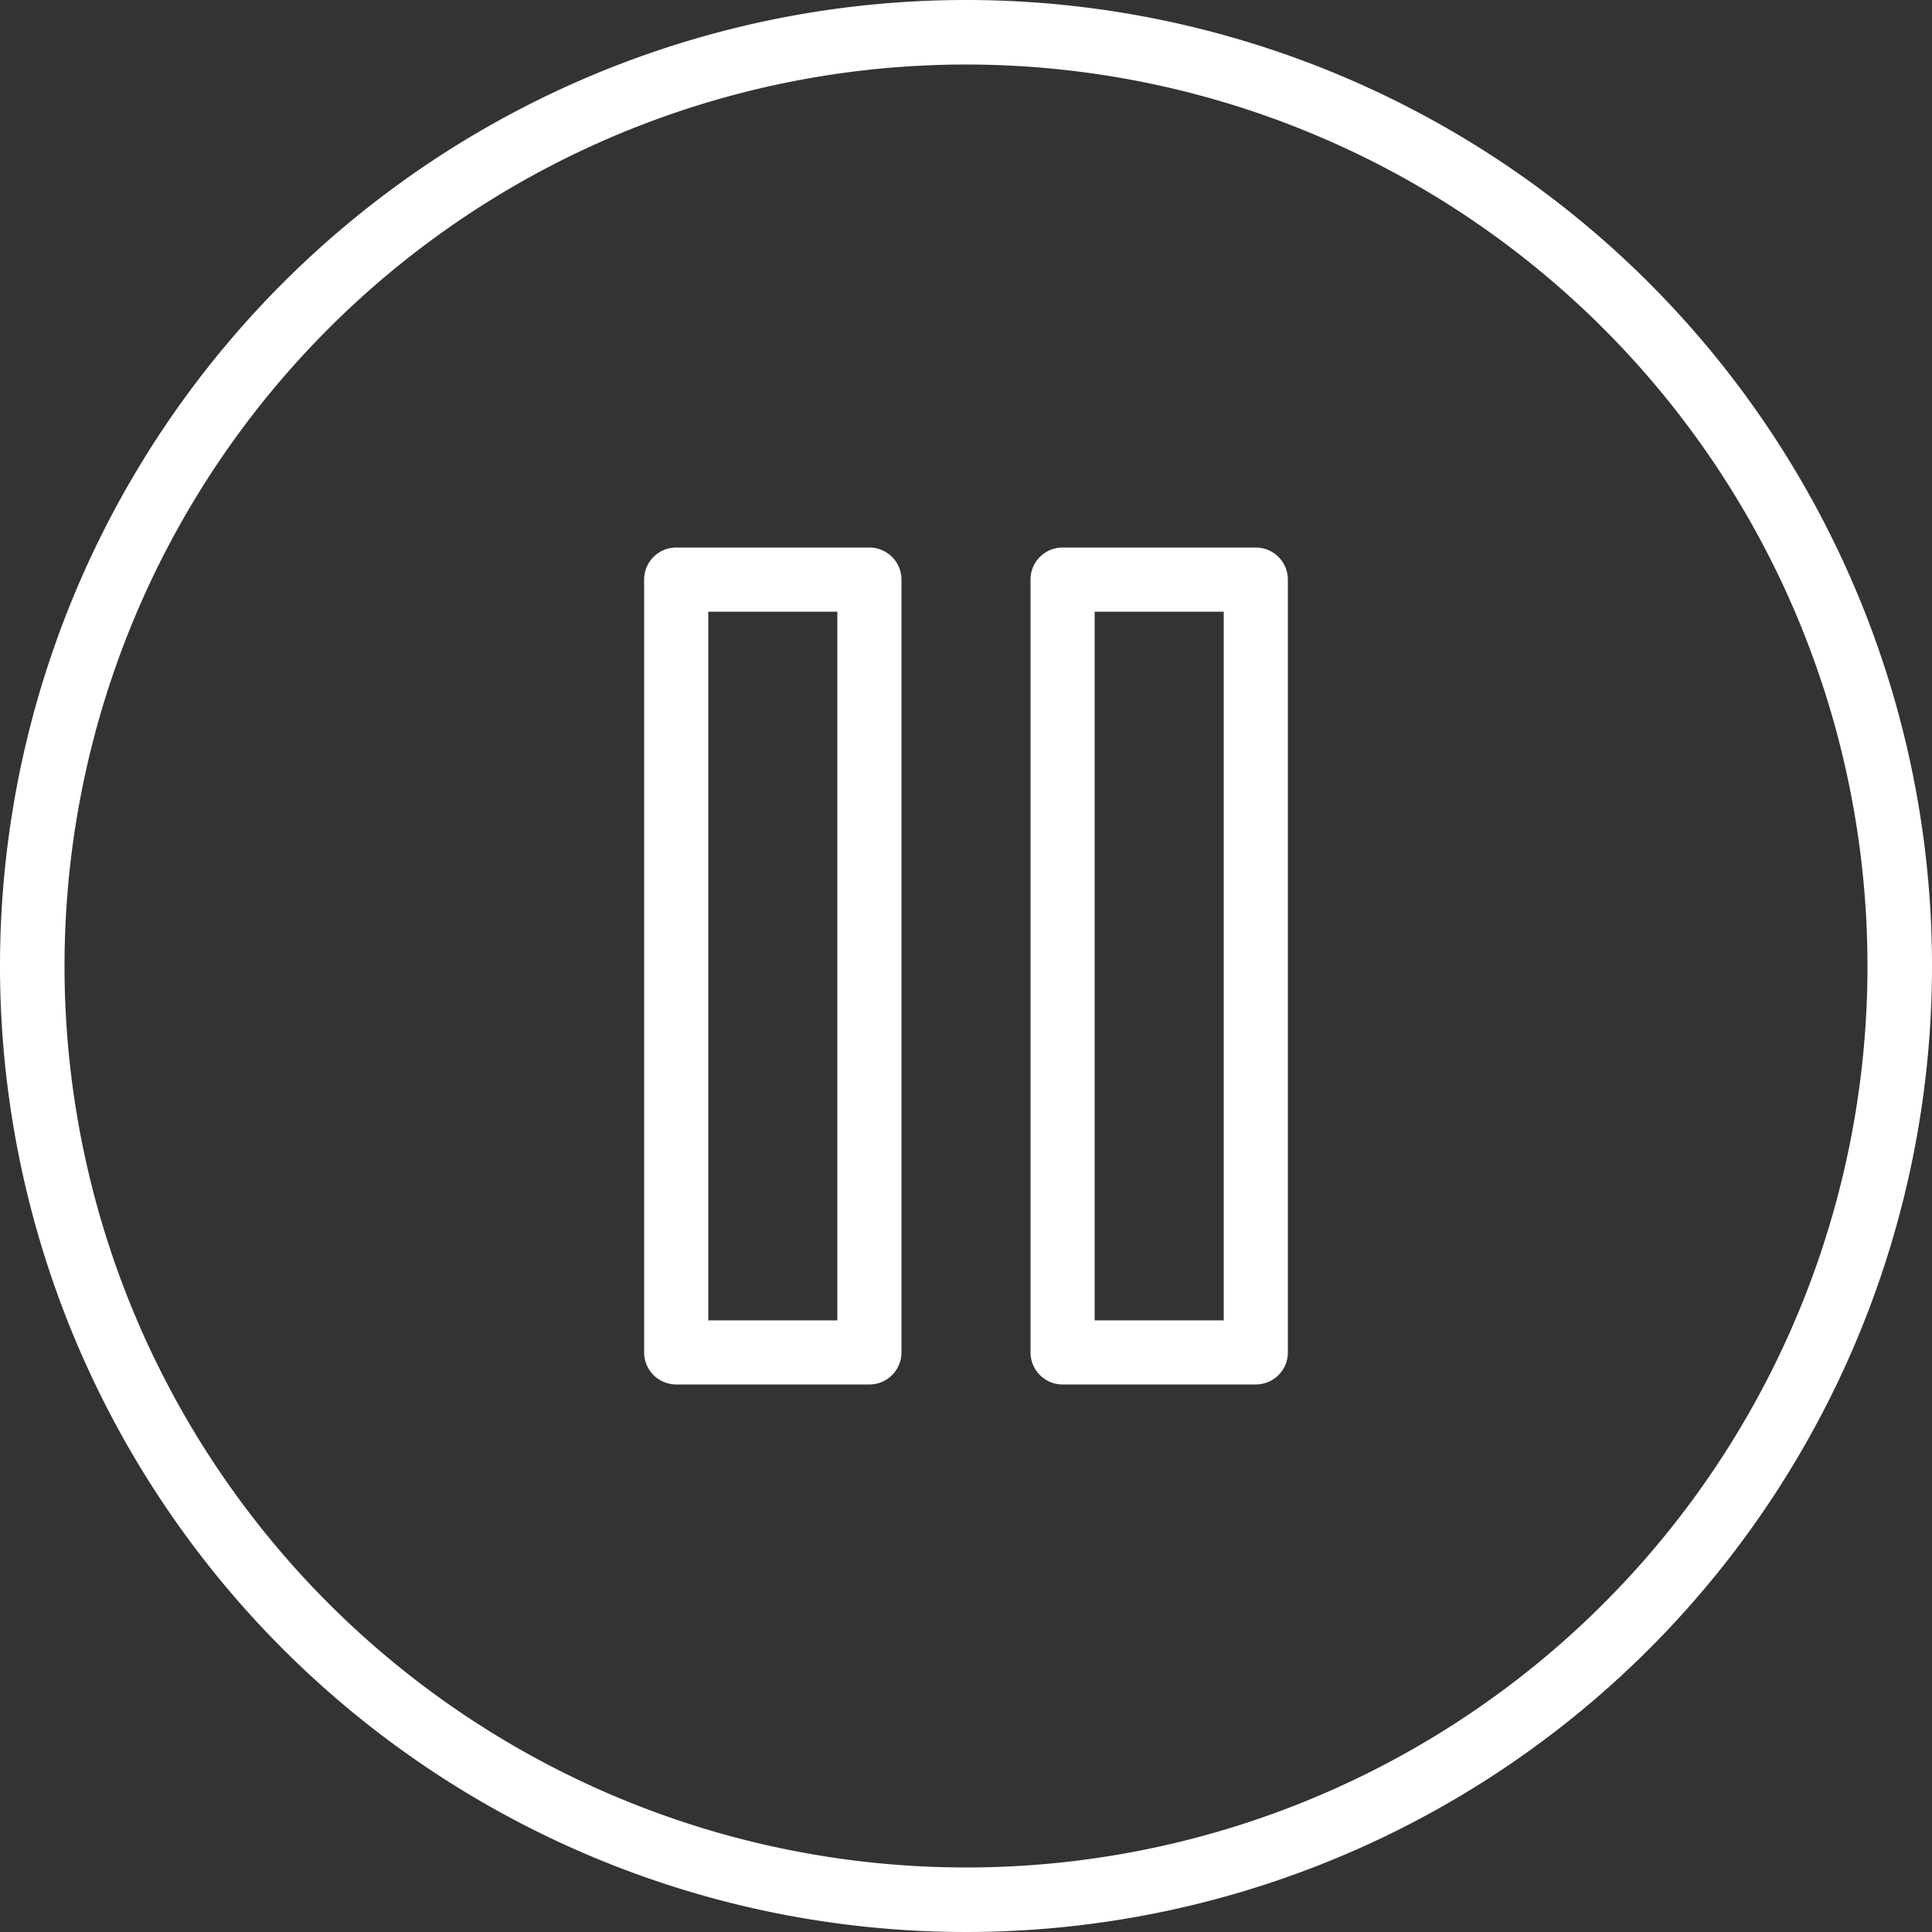 <svg data-name="Layer 1" xmlns="http://www.w3.org/2000/svg" fill="white" width="50" height="50" viewBox="0 0 50 50">
  <rect x="0" y="0" width="50" height="50" fill="#333333" stroke="none"/>
  <path d="M25,0A25,25,0,1,0,50,25,25,25,0,0,0,25,0Zm0,48.33A23.33,23.33,0,1,1,48.33,25,23.32,23.32,0,0,1,25,48.33Z"/>
  <path d="M22.5,14.17h-5a.83.83,0,0,0-.83.83V35a.83.83,0,0,0,.83.83h5a.83.83,0,0,0,.83-.83V15A.83.83,0,0,0,22.5,14.17Zm-.83,20H18.33V15.83h3.34Z"/>
  <path d="M32.5,14.17h-5a.83.83,0,0,0-.83.83V35a.83.83,0,0,0,.83.83h5a.83.83,0,0,0,.83-.83V15A.83.83,0,0,0,32.5,14.17Zm-.83,20H28.33V15.83h3.34Z"/>
</svg>
